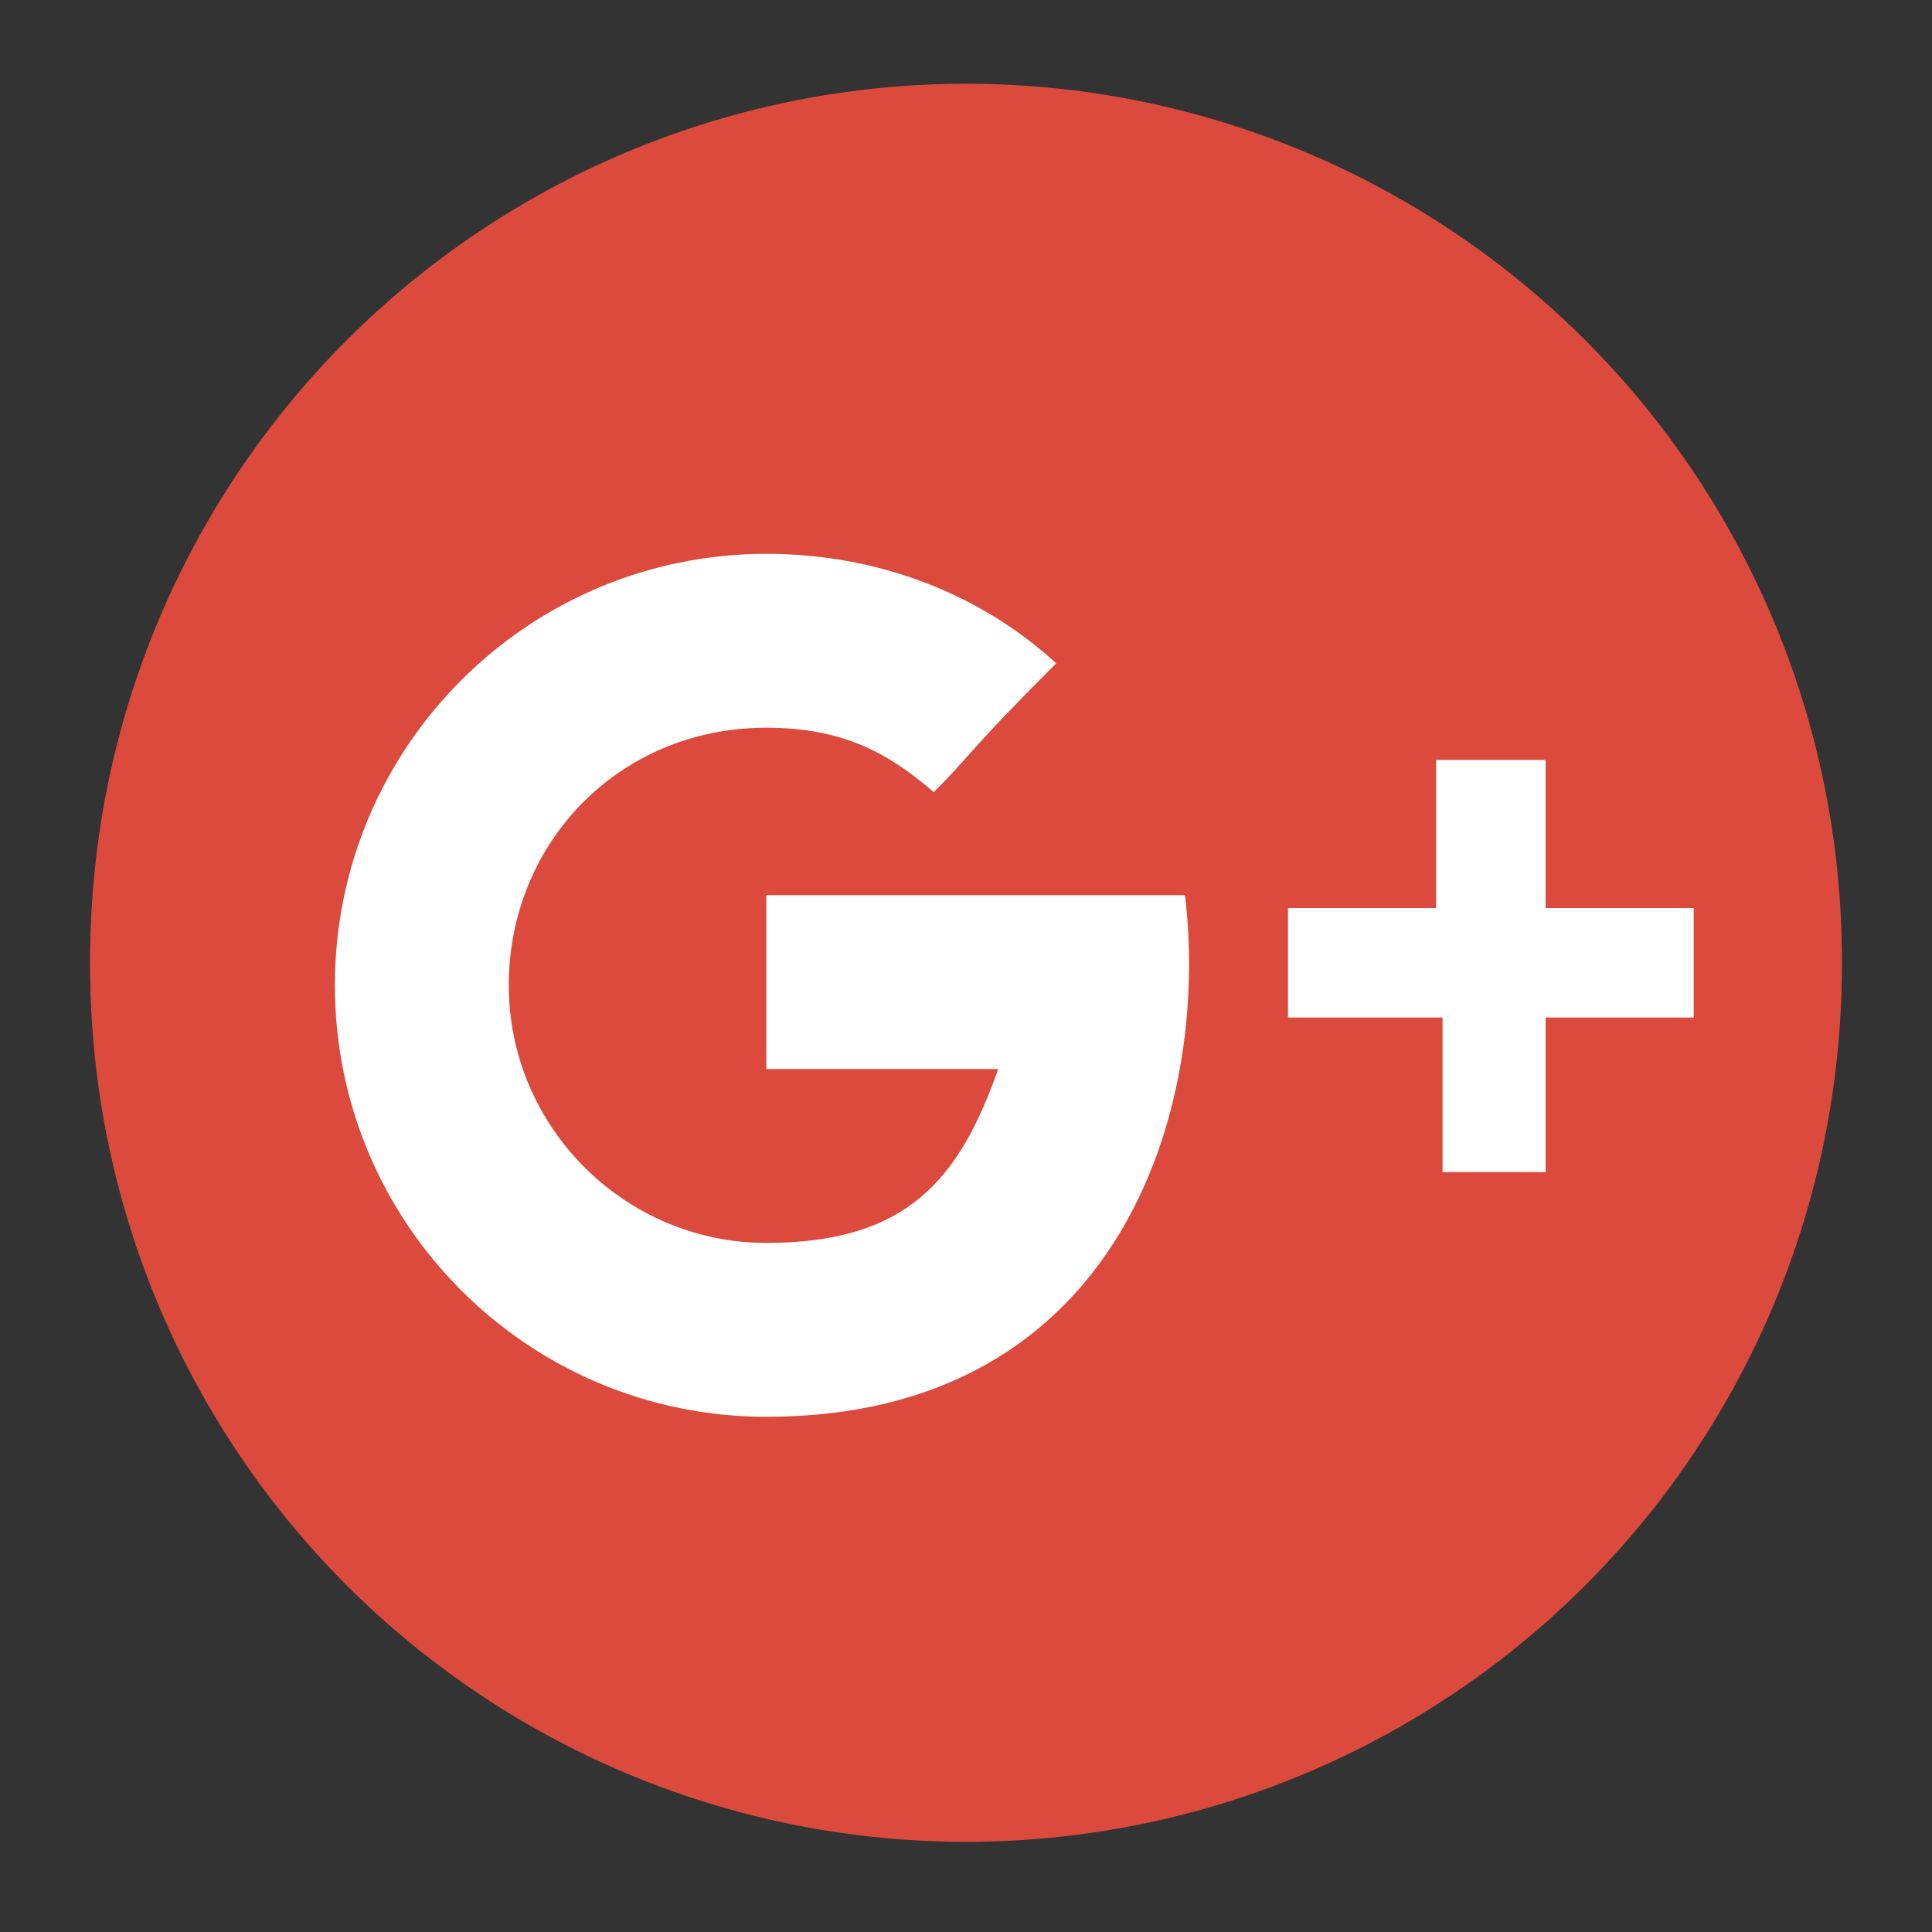 <?xml version="1.0" encoding="utf-8"?>
<!-- Generator: Adobe Illustrator 21.0.0, SVG Export Plug-In . SVG Version: 6.00 Build 0)  -->
<svg version="1.1" id="圖層_1" xmlns="http://www.w3.org/2000/svg" xmlns:xlink="http://www.w3.org/1999/xlink" x="0px" y="0px"
	 viewBox="0 0 30 30" style="enable-background:new 0 0 30 30;" xml:space="preserve">
<rect x="0" y="0" width="30" height="30" fill="#333333" stroke="none"/>
<style type="text/css">
	.st0{fill:#DC4A3D;stroke:#DC4A3D;stroke-miterlimit:10;}
	.st1{fill:#FFFFFF;}
	.st2{display:none;}
	.st3{display:inline;}
	.st4{fill:#686868;}
	.st5{fill:#3B5998;}
	.st6{fill:#EA423A;}
	.st7{fill:none;stroke:#DC4A3D;stroke-miterlimit:10;}
</style>
<g>
	<g id="XMLID_4_">
		<circle id="XMLID_5_" class="st0" cx="15" cy="14.9" r="13.1"/>
	</g>
	<g id="XMLID_647_">
		<g id="XMLID_648_">
			<g id="XMLID_649_">
				<path id="XMLID_650_" class="st1" d="M11.9,13.9v2.7c0,0,2.6,0,3.6,0c-0.6,1.7-1.4,2.7-3.6,2.7c-2.2,0-4-1.8-4-4
					c0-2.2,1.7-4,4-4c1.2,0,1.9,0.4,2.6,1c0.6-0.6,0.5-0.6,1.9-2c-1.2-1.1-2.8-1.7-4.5-1.7c-3.7,0-6.7,3-6.7,6.7s3,6.7,6.7,6.7
					c5.5,0,6.9-4.8,6.5-8.1C17.1,13.9,11.9,13.9,11.9,13.9z M24,14.1v-2.3h-1.7v2.3H20v1.7h2.4v2.4H24v-2.4h2.3v-1.7H24z"/>
			</g>
		</g>
	</g>
</g>
<g id="圖層_1_1_" class="st2">
	<g id="XMLID_7392_" class="st3">
		<path id="XMLID_7393_" class="st4" d="M17,16.2h4l0.7-4.7h-4.6V8.6c0-1.3,0.3-2.3,2.3-2.3h2.5V2.2C21.3,2.1,19.8,2,18.1,2
			c-3.6,0-6,2.2-6,6.1v3.4h-4v4.7h4V28H17V16.2z"/>
	</g>
</g>
<g id="圖層_1_拷貝" class="st2">
	<g id="XMLID_1_" class="st3">
		<path id="XMLID_2_" class="st5" d="M17,16.2h4l0.7-4.7h-4.6V8.6c0-1.3,0.3-2.3,2.3-2.3h2.5V2.2C21.3,2.1,19.8,2,18.1,2
			c-3.6,0-6,2.2-6,6.1v3.4h-4v4.7h4V28H17V16.2z"/>
	</g>
</g>
<g id="圖層_4" class="st2">
	<g id="XMLID_7345_" class="st3">
		<path id="XMLID_7346_" class="st4" d="M15.2,2c-2.5,0-4.8,0.9-6.6,2.7C6.9,6.4,5.8,8.6,5.7,11v0.1v0.1c0,0,0,0,0,0.1V25
			c0,1.6,1.3,3,3,3s3-1.3,3-3v-4.7l0.8,0.3c0.9,0.3,1.8,0.4,2.8,0.4c5.3,0,9.5-4.3,9.5-9.5C24.7,6.2,20.5,2,15.2,2z M15.2,15.1h-3.1
			c-0.5,0-0.9-0.4-0.9-0.9v-3.1c0-2.2,1.8-4,4-4s4,1.8,4,4S17.4,15.1,15.2,15.1z"/>
	</g>
	<g id="XMLID_75_" class="st3">
		<path id="XMLID_76_" class="st6" d="M15,2c-2.5,0-4.8,0.9-6.6,2.7C6.7,6.3,5.6,8.6,5.5,11v0.1v0.1c0,0,0,0,0,0.1v13.9
			c0,1.6,1.3,3,3,3s3-1.3,3-3v-4.7l0.8,0.3c0.9,0.3,1.8,0.4,2.8,0.4c5.3,0,9.5-4.3,9.5-9.5C24.5,6.3,20.3,2,15,2z M15,15.1h-3.1
			c-0.5,0-0.9-0.4-0.9-0.9v-3.1c0-2.2,1.8-4,4-4s4,1.8,4,4S17.2,15.1,15,15.1z"/>
	</g>
</g>
<g id="XMLID_28_">
	<circle id="XMLID_6_" class="st7" cx="15" cy="15" r="13.1"/>
</g>
</svg>
